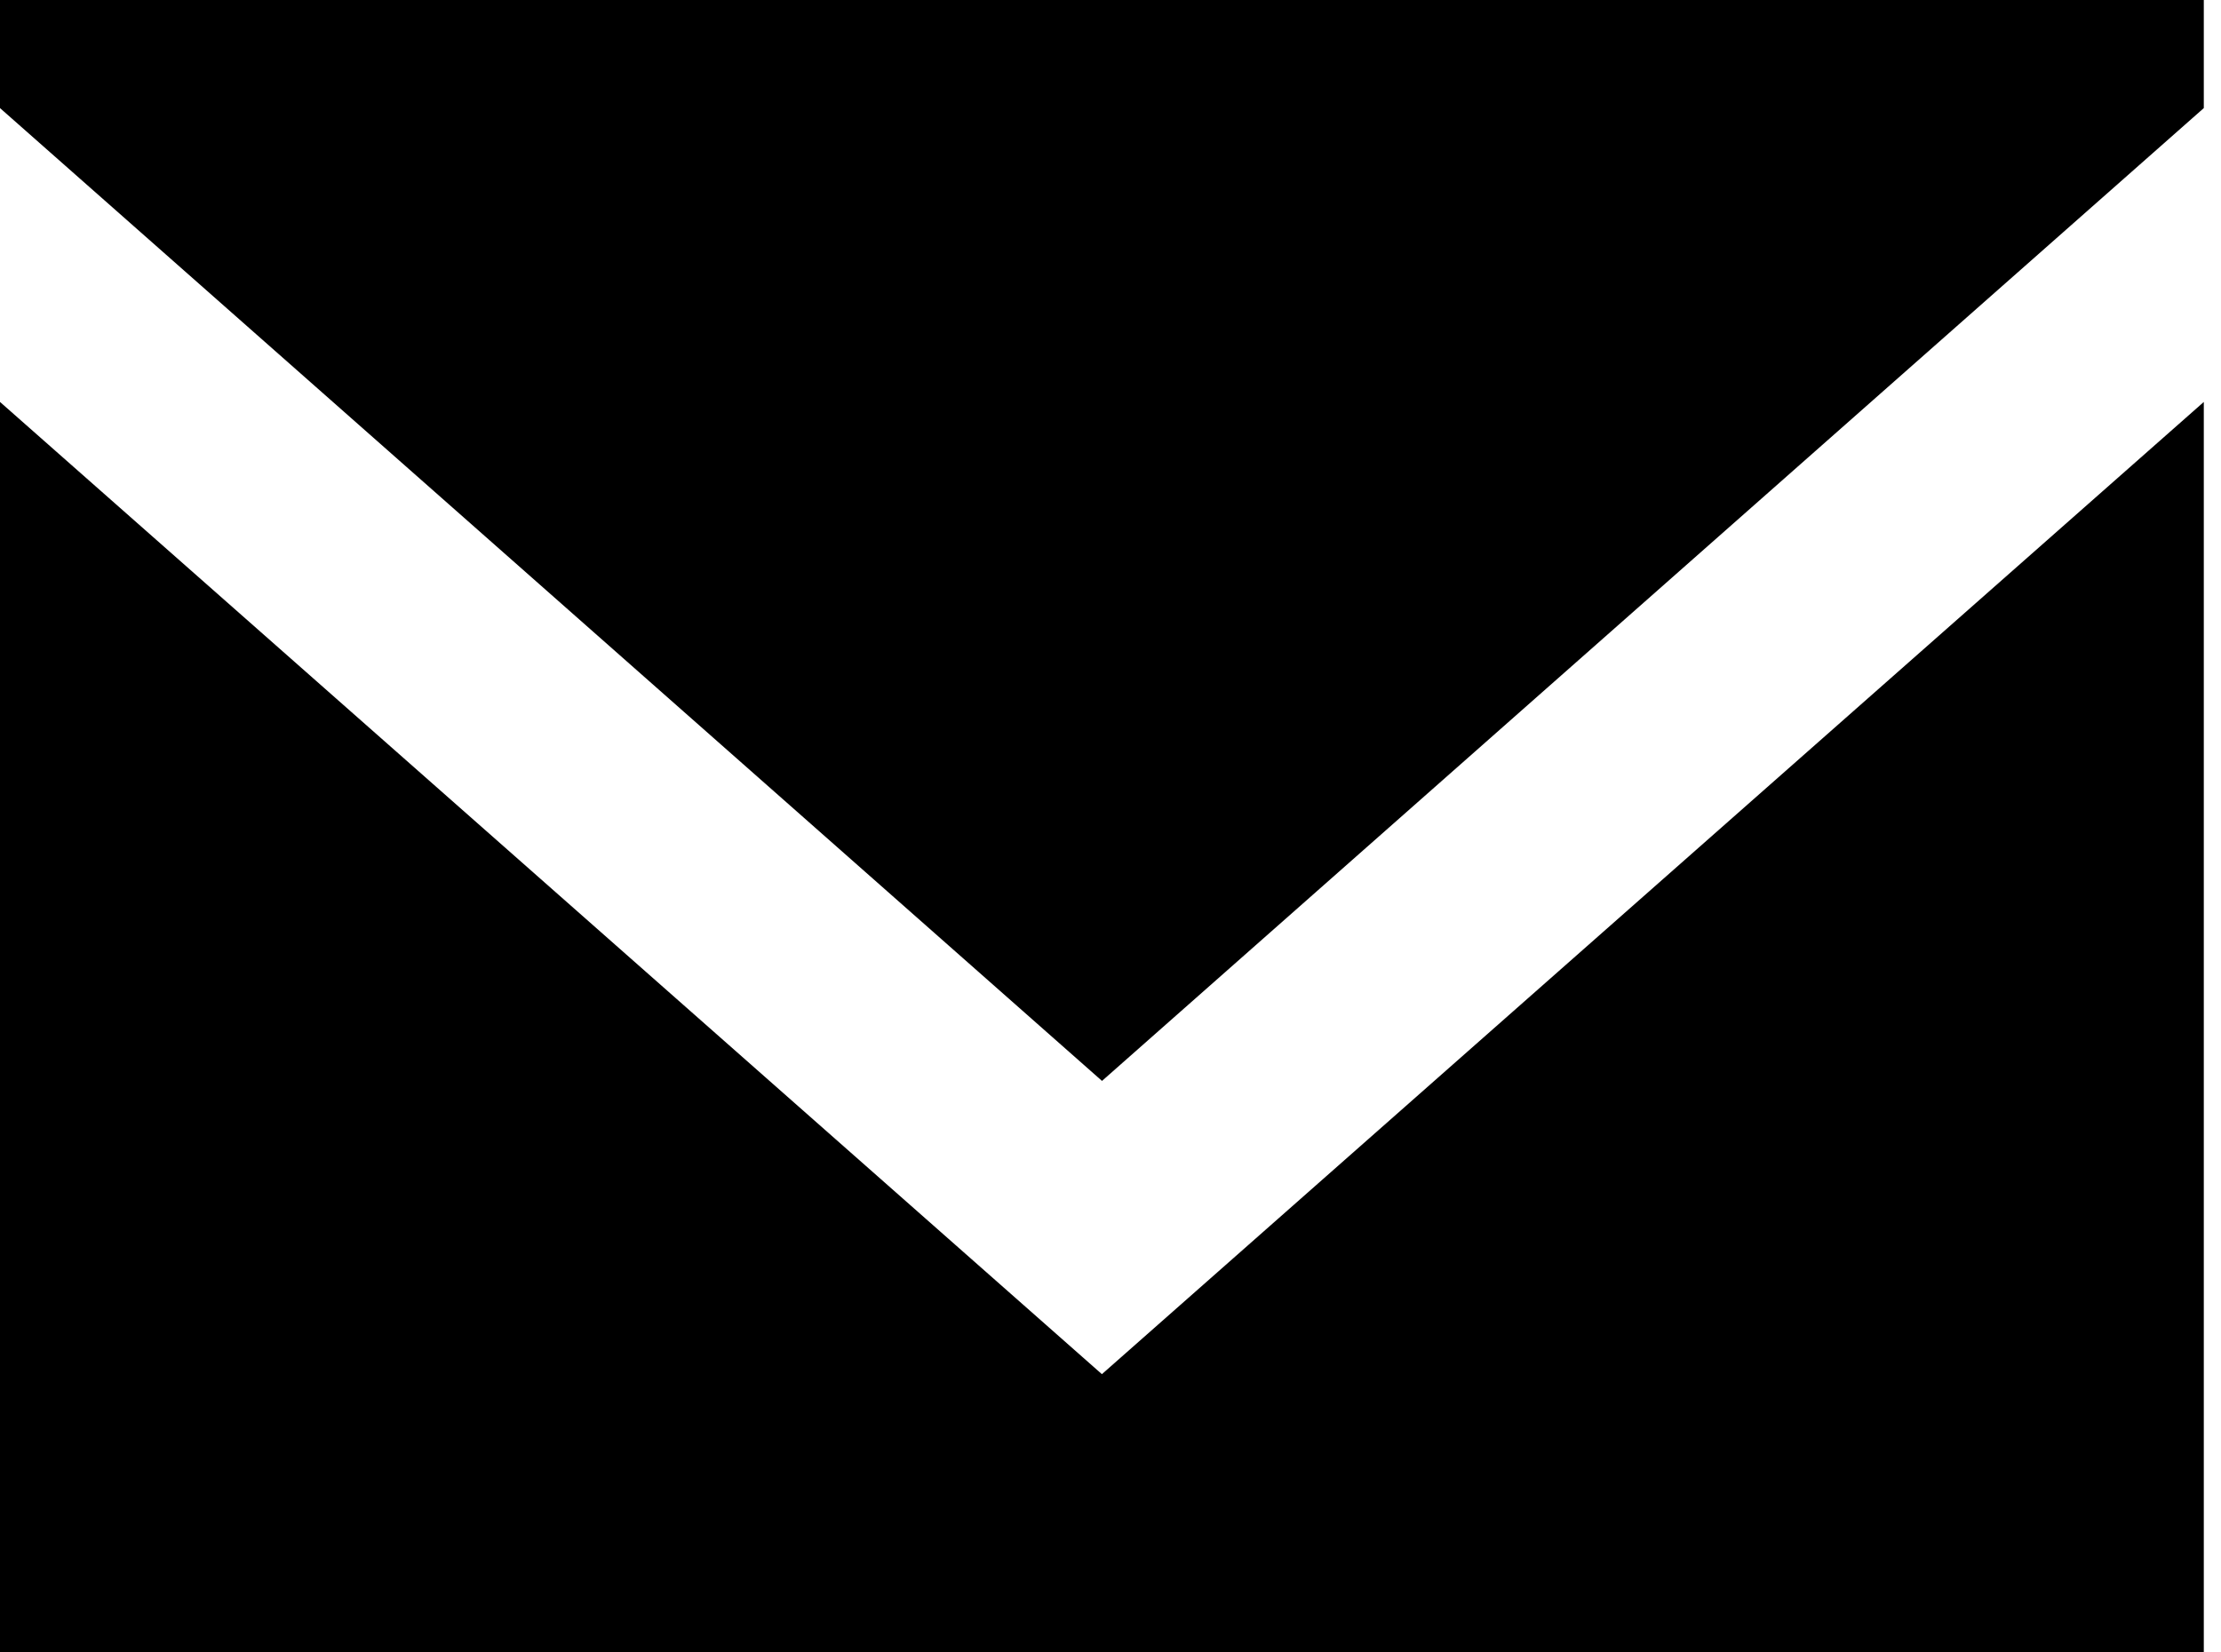 <!-- Generated by IcoMoon.io -->
<svg version="1.1" xmlns="http://www.w3.org/2000/svg" width="43" height="32" viewBox="0 0 43 32">
<title>contact-email</title>
<path d="M21.333 26.611l-21.333-18.827v24.215h42.667v-24.215l-21.333 18.827zM21.335 20.932l-21.335-18.839v-2.093h42.667v2.093l-21.331 18.839z"></path>
</svg>
